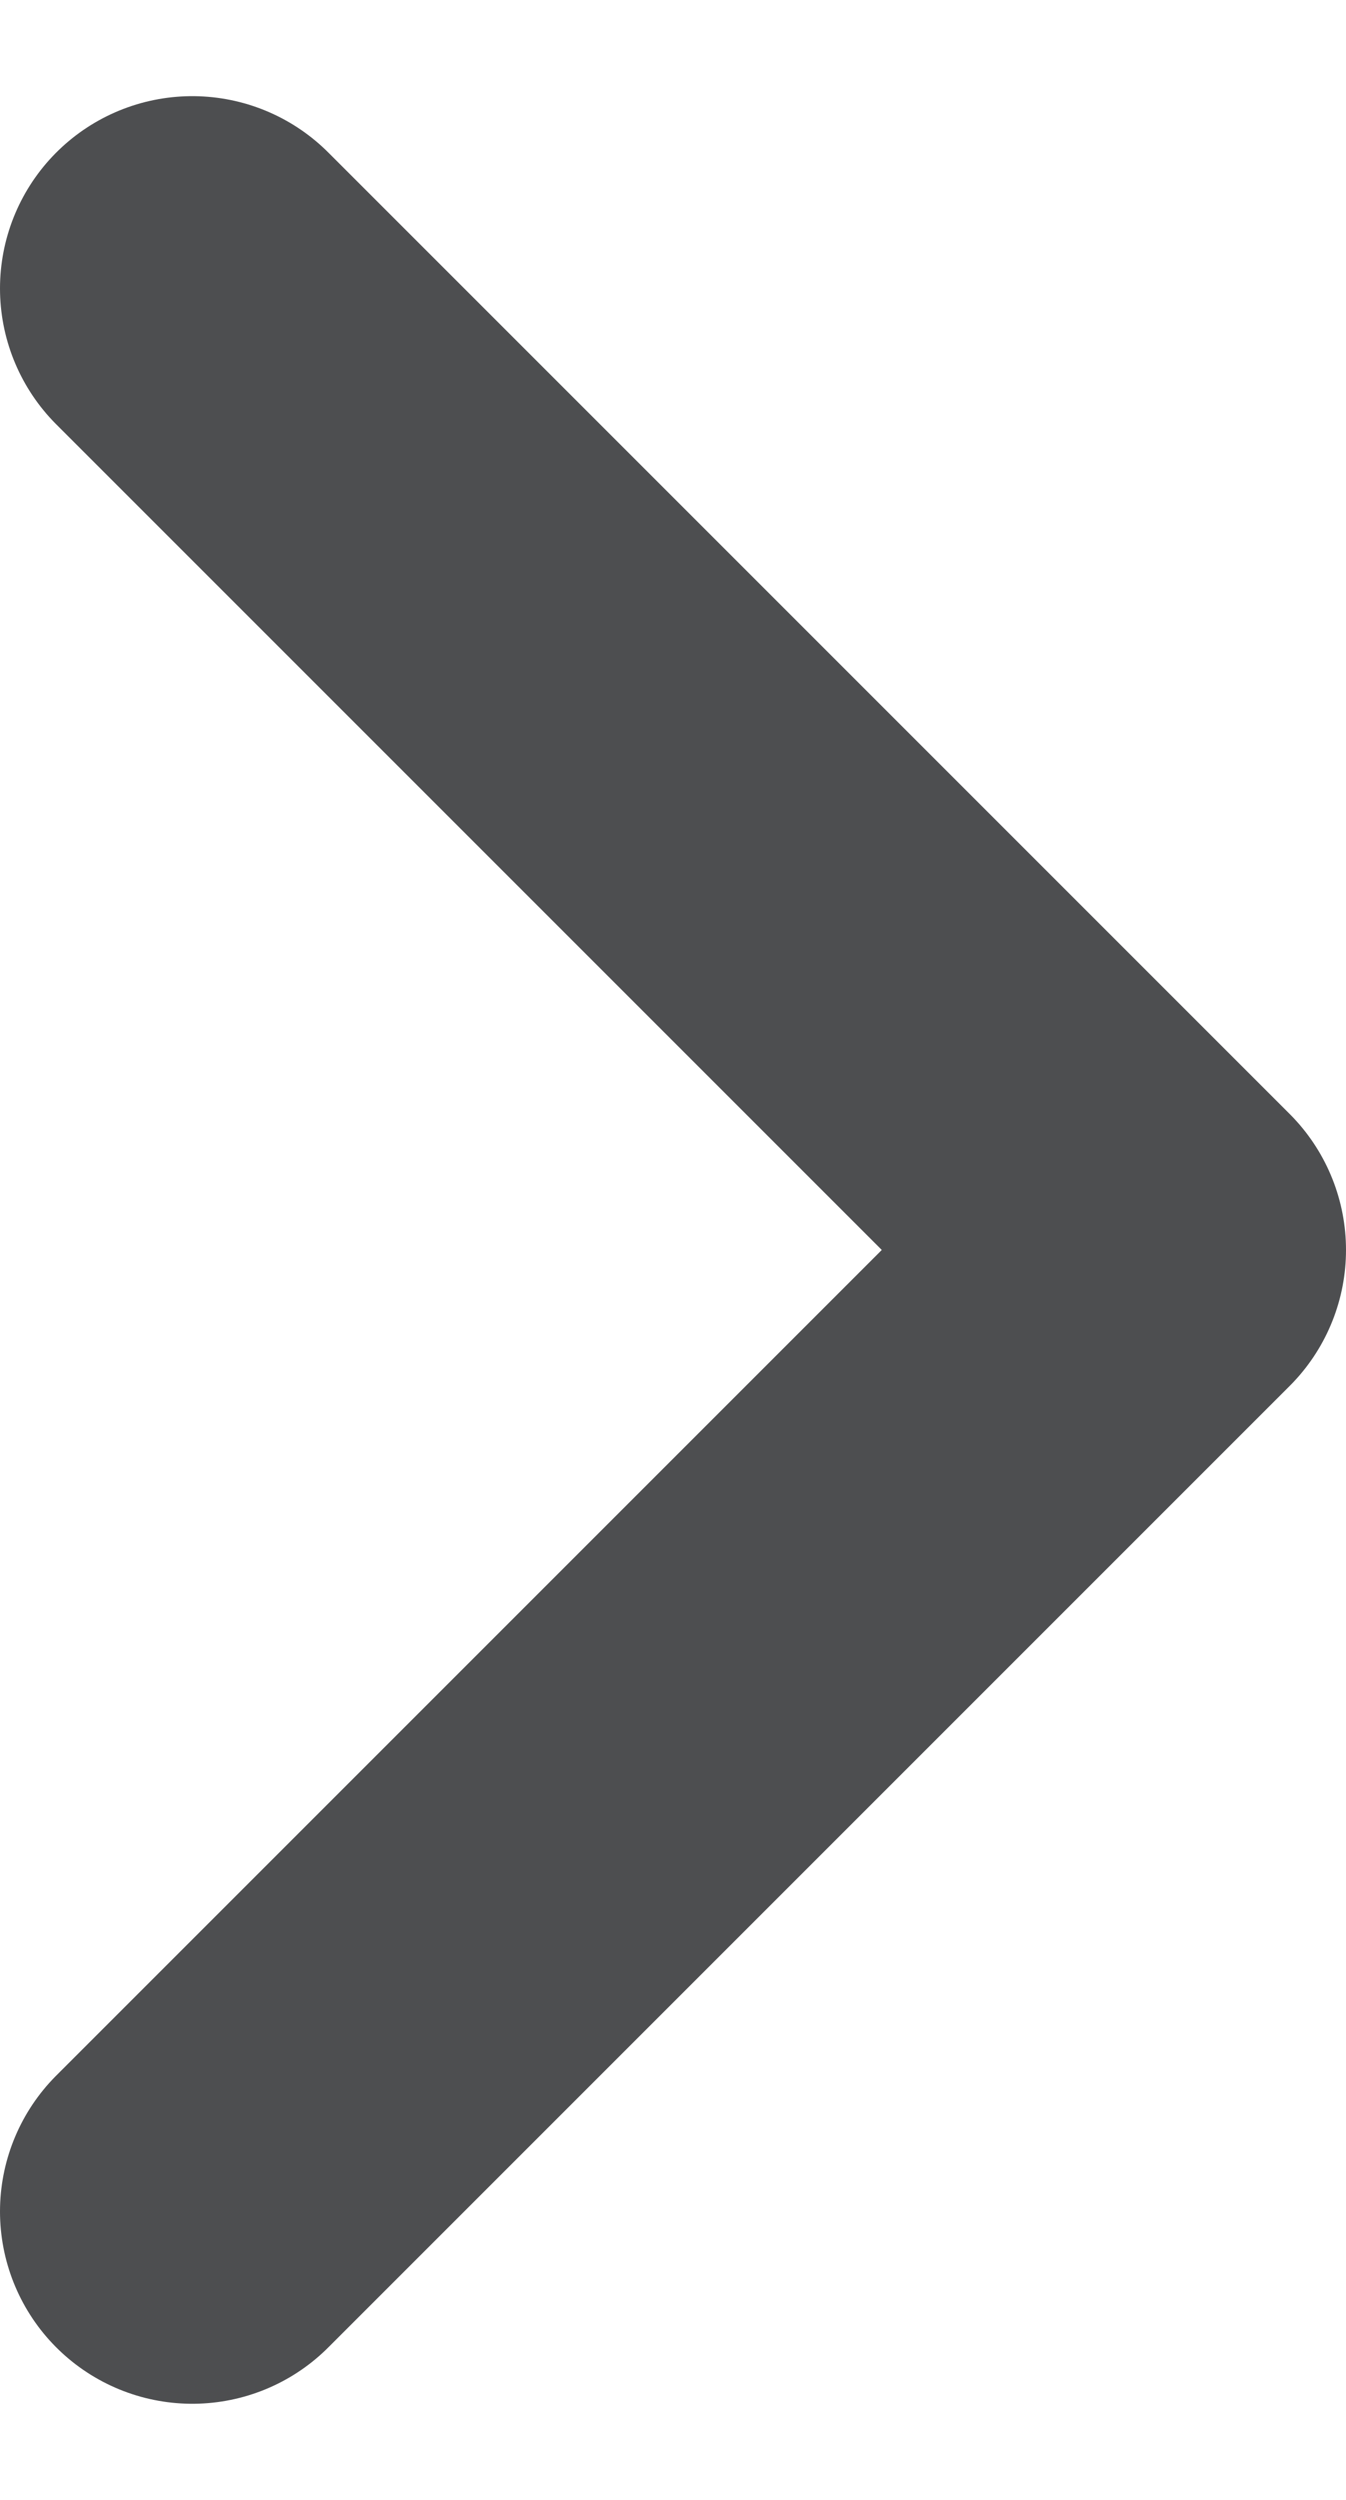 <svg width="7" height="13" viewBox="0 0 7 13" fill="none" xmlns="http://www.w3.org/2000/svg">
<path d="M1 11.5L6 6.5L1 1.5" stroke="#4D4E50" stroke-width="2" stroke-linecap="round" stroke-linejoin="round"/>
</svg>
